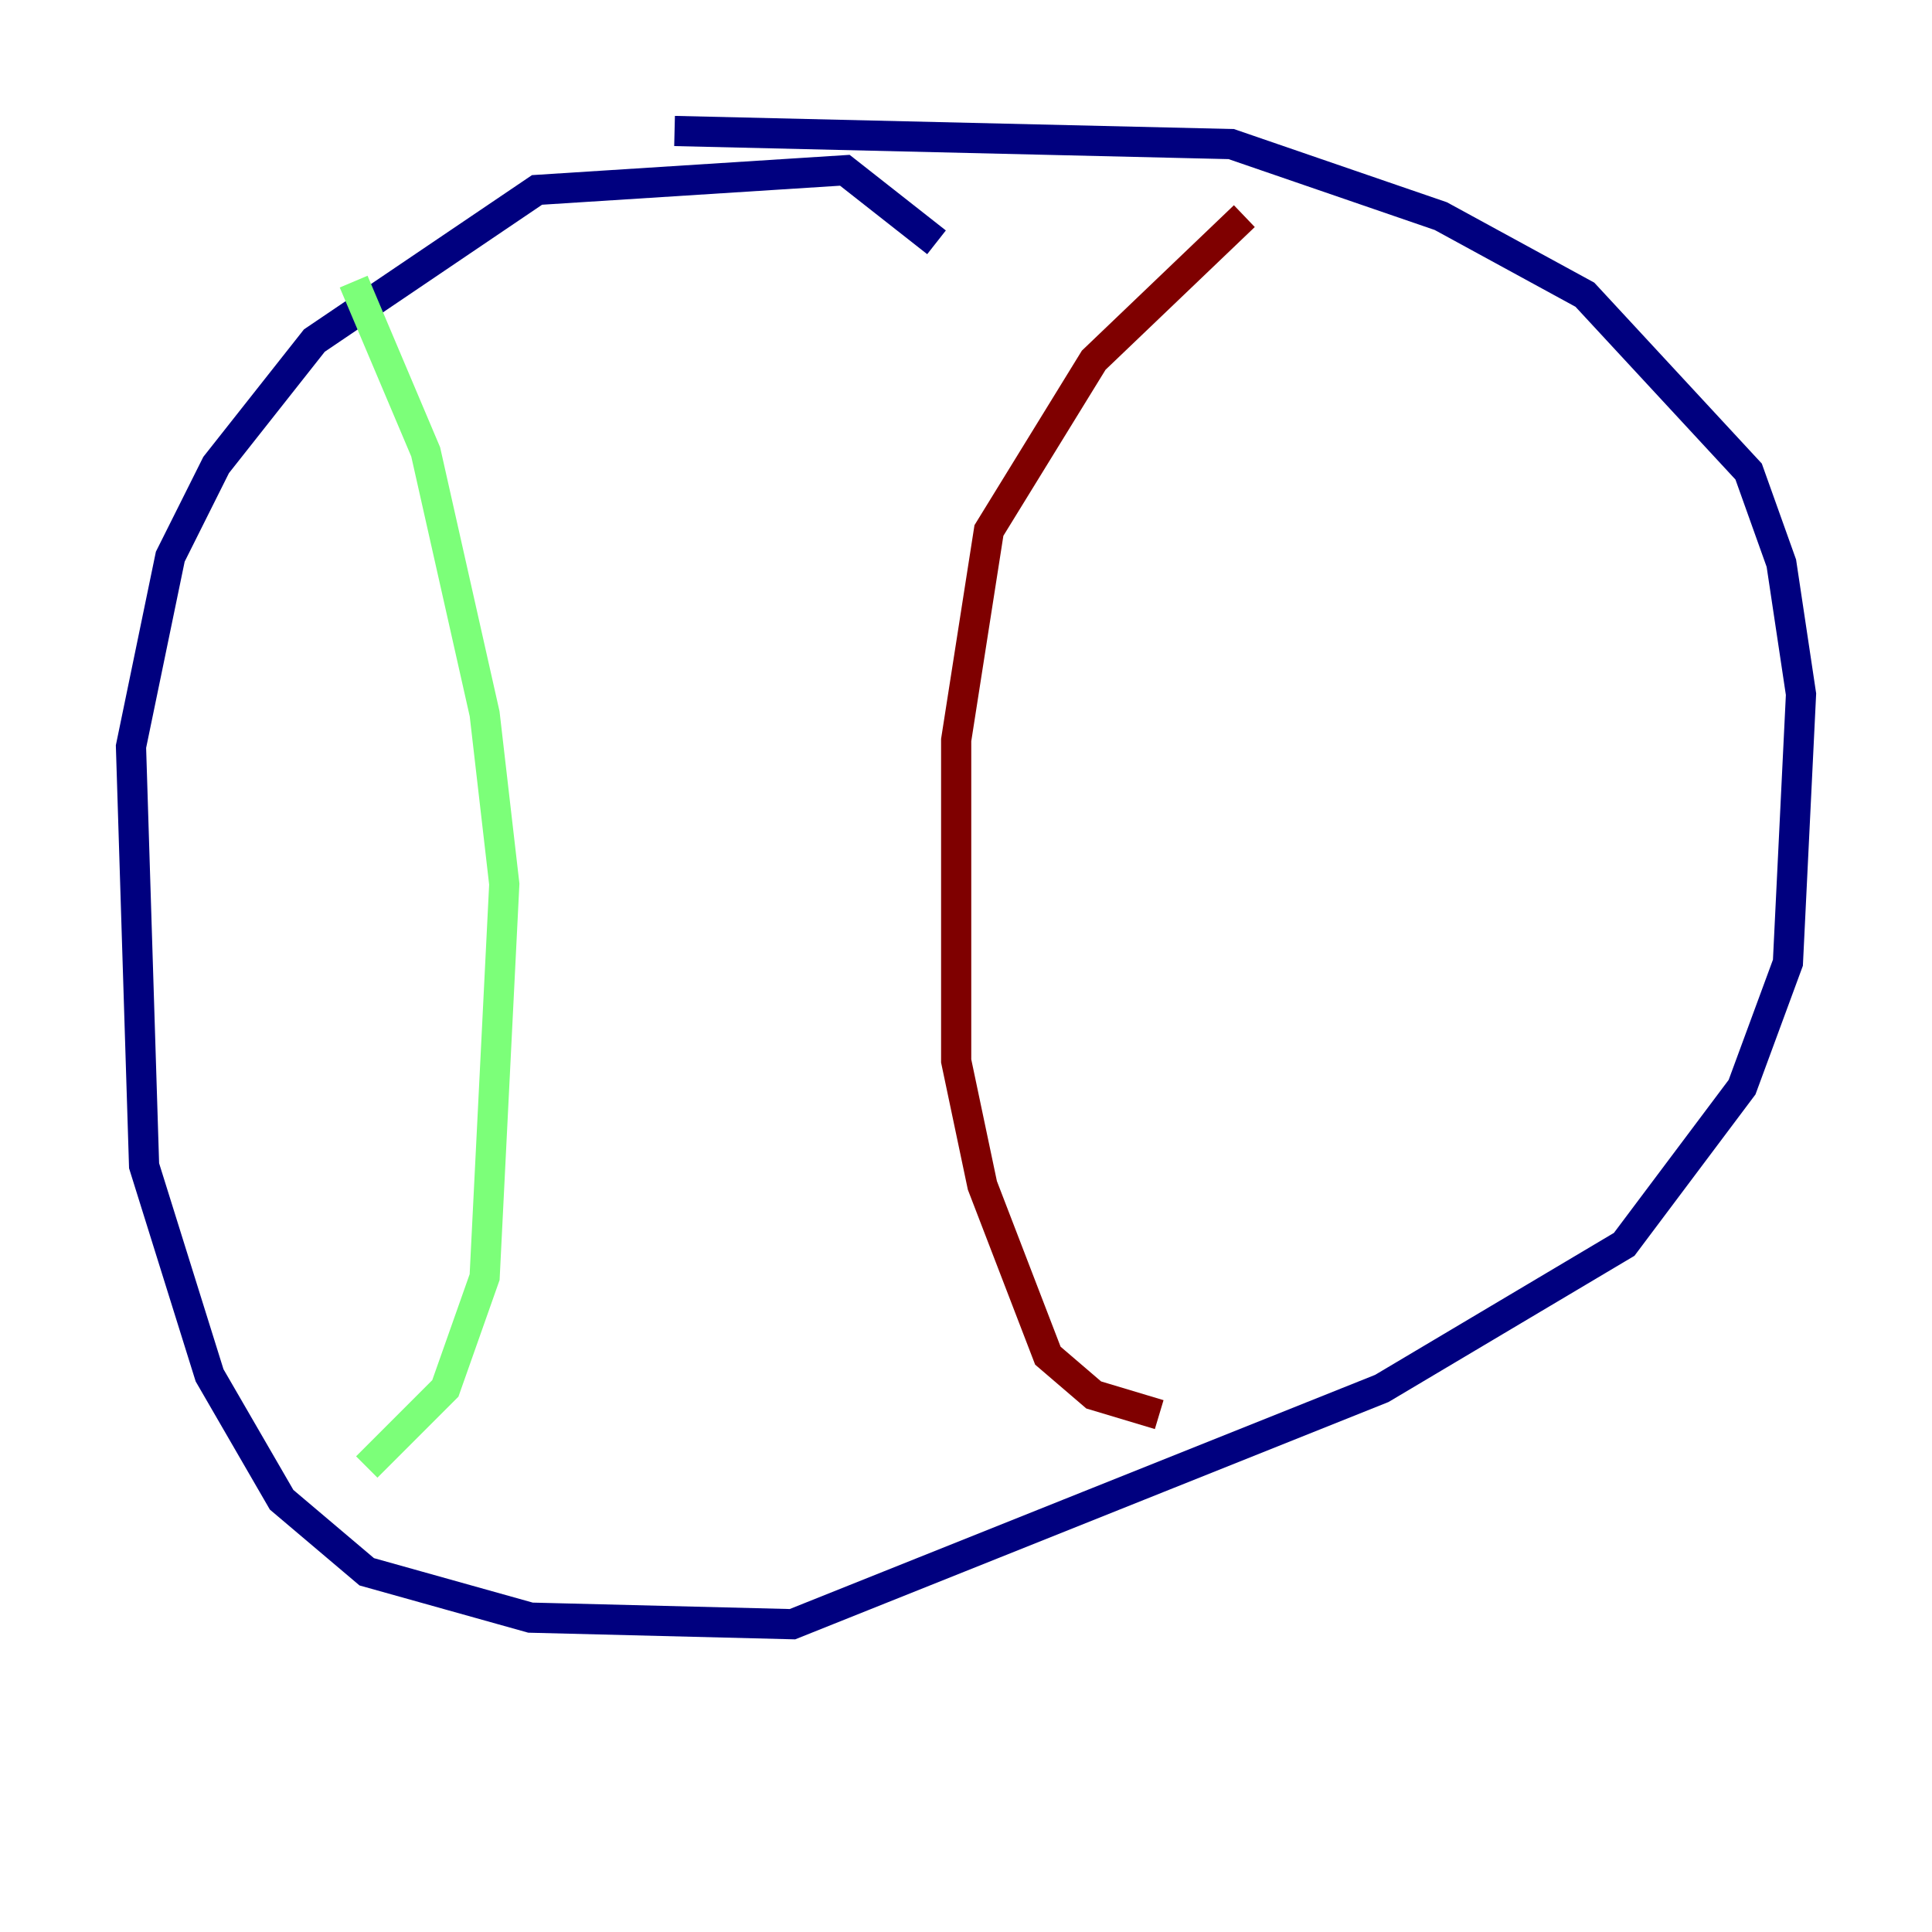<?xml version="1.0" encoding="utf-8" ?>
<svg baseProfile="tiny" height="128" version="1.2" viewBox="0,0,128,128" width="128" xmlns="http://www.w3.org/2000/svg" xmlns:ev="http://www.w3.org/2001/xml-events" xmlns:xlink="http://www.w3.org/1999/xlink"><defs /><polyline fill="none" points="62.047,16.054 55.973,11.281 35.58,12.583 20.827,22.563 14.319,30.807 11.281,36.881 8.678,49.464 9.546,77.234 13.885,91.119 18.658,99.363 24.298,104.136 35.146,107.173 52.502,107.607 91.552,91.986 107.607,82.441 115.417,72.027 118.454,63.783 119.322,45.993 118.02,37.315 115.851,31.241 105.003,19.525 95.458,14.319 81.573,9.546 44.691,8.678" stroke="#00007f" stroke-width="2" /><polyline fill="none" points="23.43,18.658 28.203,29.939 32.108,47.295 33.41,58.576 32.108,84.61 29.505,91.986 24.298,97.193" stroke="#7cff79" stroke-width="2" /><polyline fill="none" points="82.441,14.319 72.461,23.864 65.519,35.146 63.349,49.031 63.349,70.291 65.085,78.536 69.424,89.817 72.461,92.42 76.8,93.722" stroke="#7f0000" stroke-width="2" /></svg>